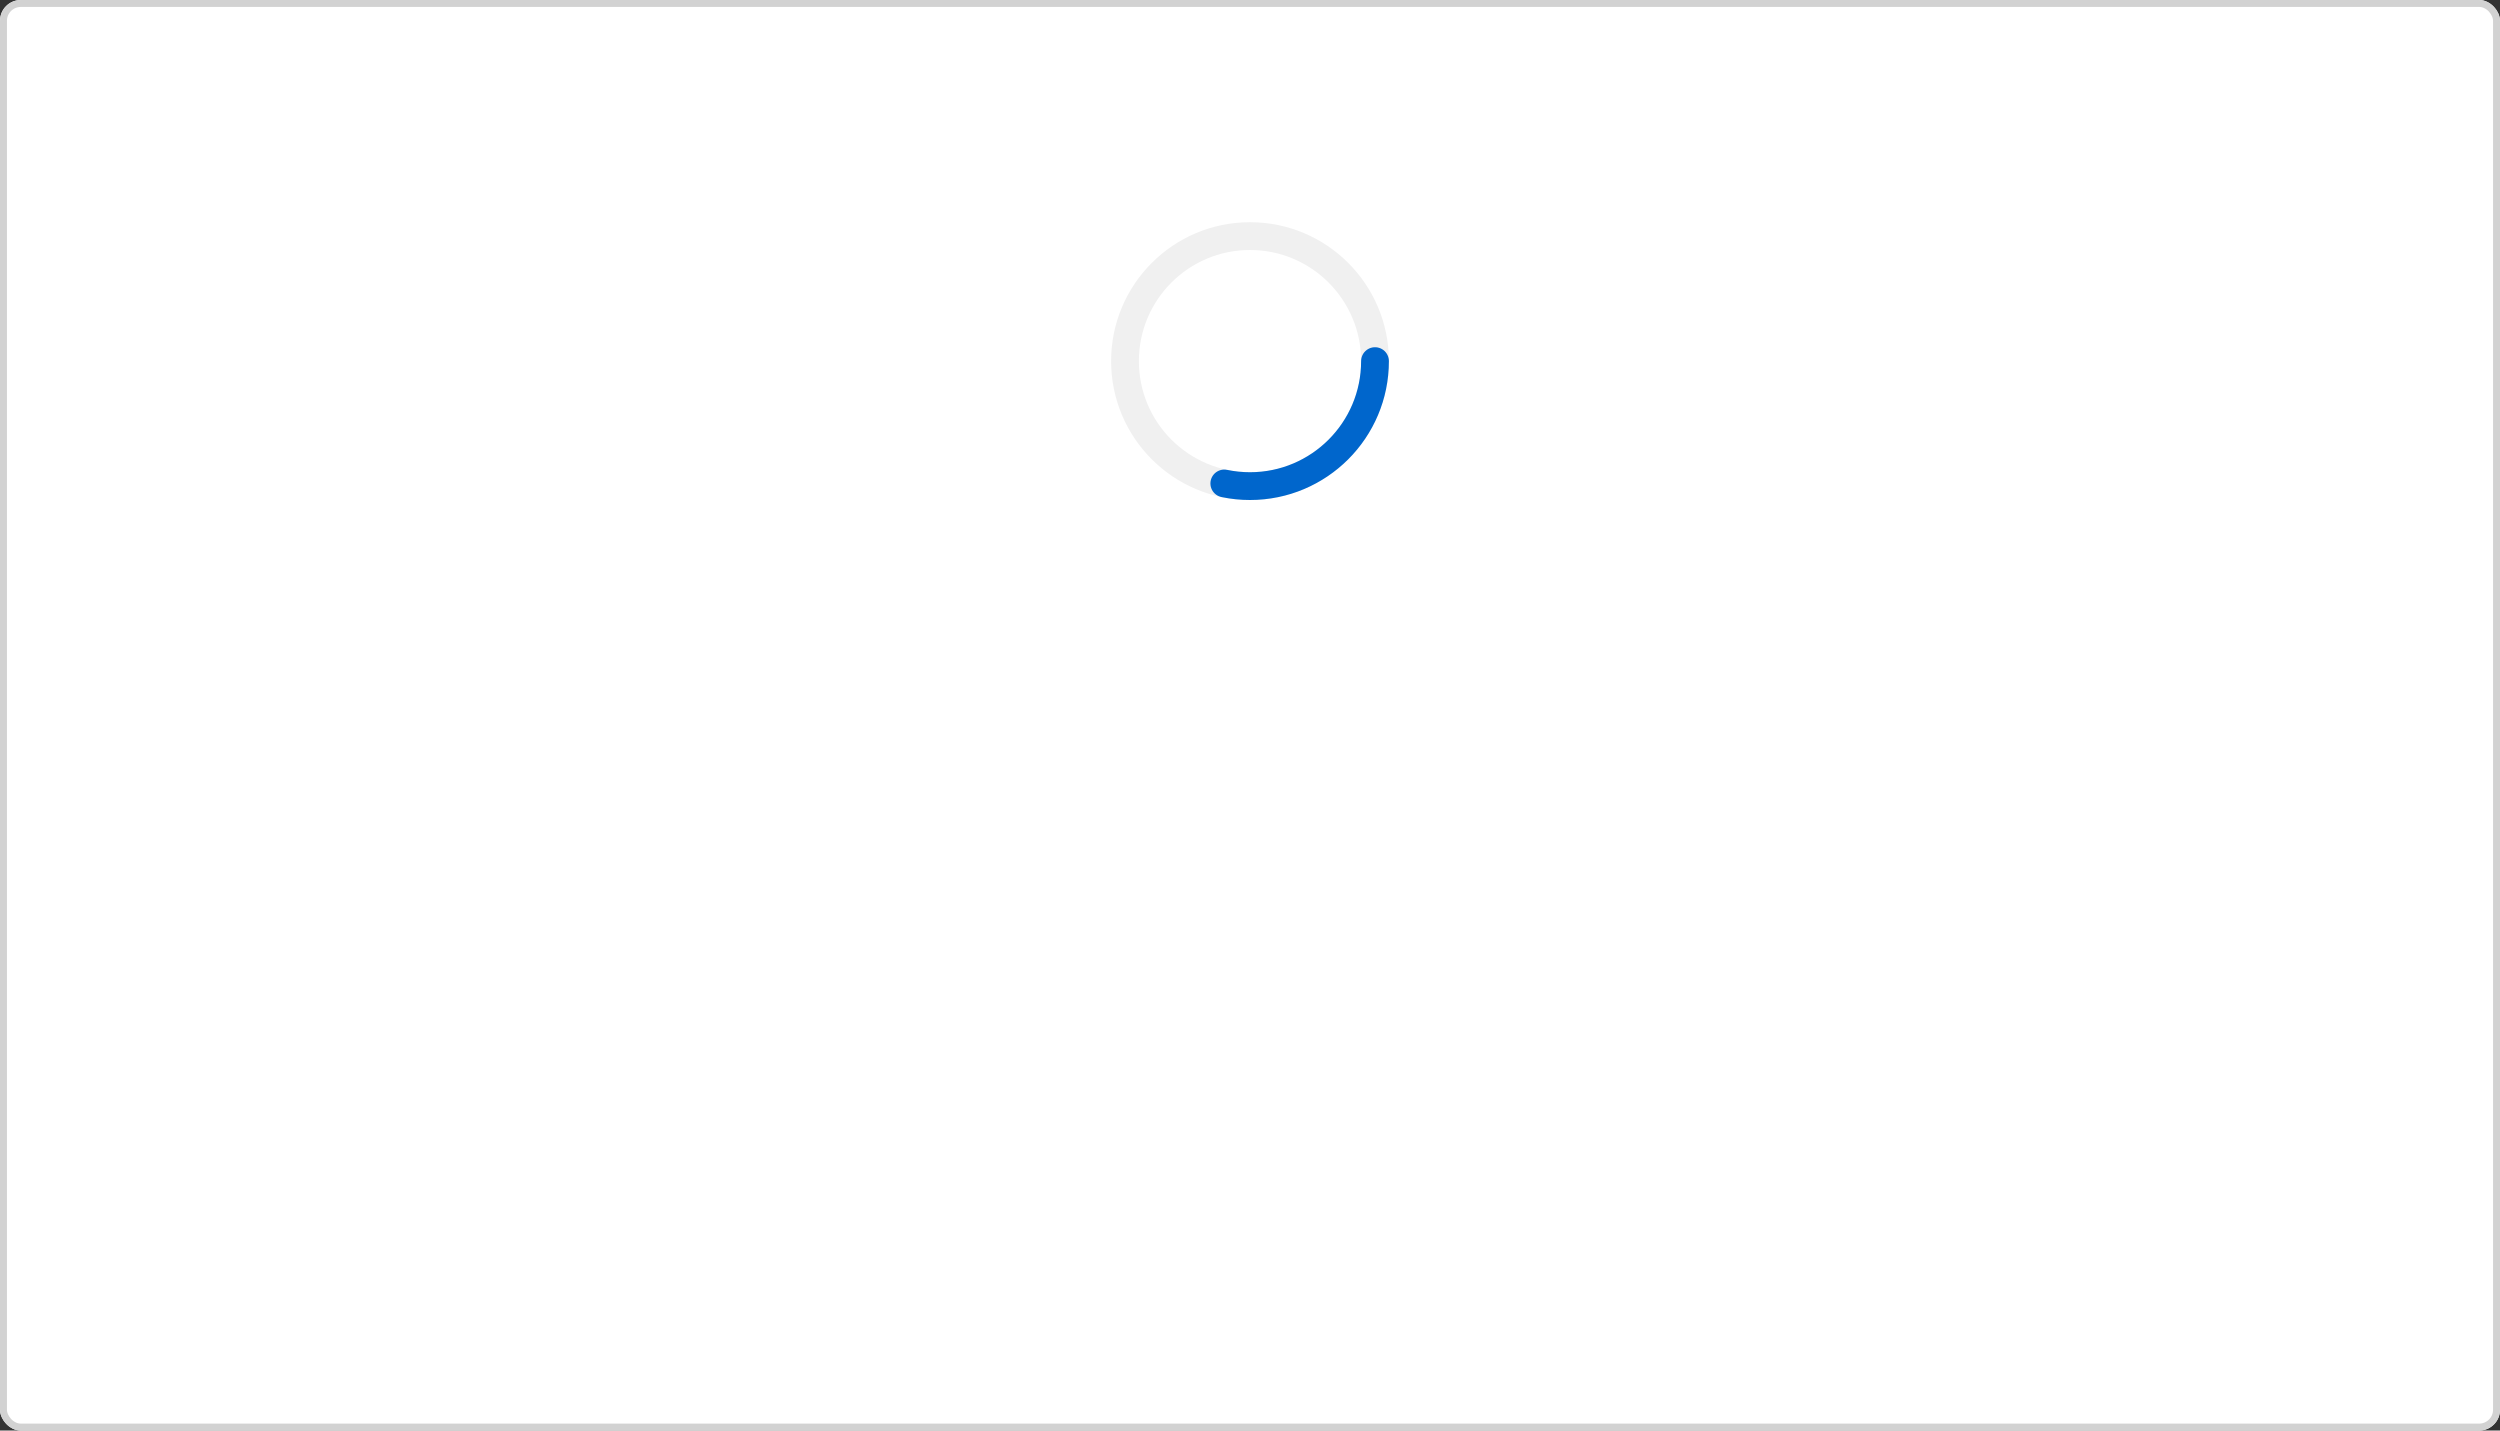 <svg xmlns="http://www.w3.org/2000/svg" width="360" height="206" viewBox="0 0 360 206">
  <rect x="0" y="0" width="360" height="206" fill="#333333" stroke="none"/>
  <g id="spinner-best-practices-placement" transform="translate(-697 -9153)">
    <g id="Basic" transform="translate(697 9153)">
      <g id="Rectangle" fill="#fff" stroke="#d2d2d2" stroke-miterlimit="10" stroke-width="1">
        <rect width="360" height="206" rx="3" stroke="none"/>
        <rect x="0.5" y="0.5" width="359" height="205" rx="2.5" fill="none"/>
      </g>
    </g>
    <g id="Spinner_-_light_theme" data-name="Spinner - light theme" transform="translate(857 9185)">
      <g id="Spinner" transform="translate(-256 -406)">
        <g id="Ellipse" transform="translate(256 406)" fill="none" stroke="#f0f0f0" stroke-width="4">
          <circle cx="20" cy="20" r="20" stroke="none"/>
          <circle cx="20" cy="20" r="18" fill="none"/>
        </g>
        <g id="Ellipse-2" data-name="Ellipse" transform="translate(256 406)" fill="none" stroke="#06c" stroke-linecap="round" stroke-width="4" stroke-dasharray="32 160">
          <circle cx="20" cy="20" r="20" stroke="none"/>
          <circle cx="20" cy="20" r="18" fill="none"/>
        </g>
      </g>
    </g>
  </g>
</svg>
